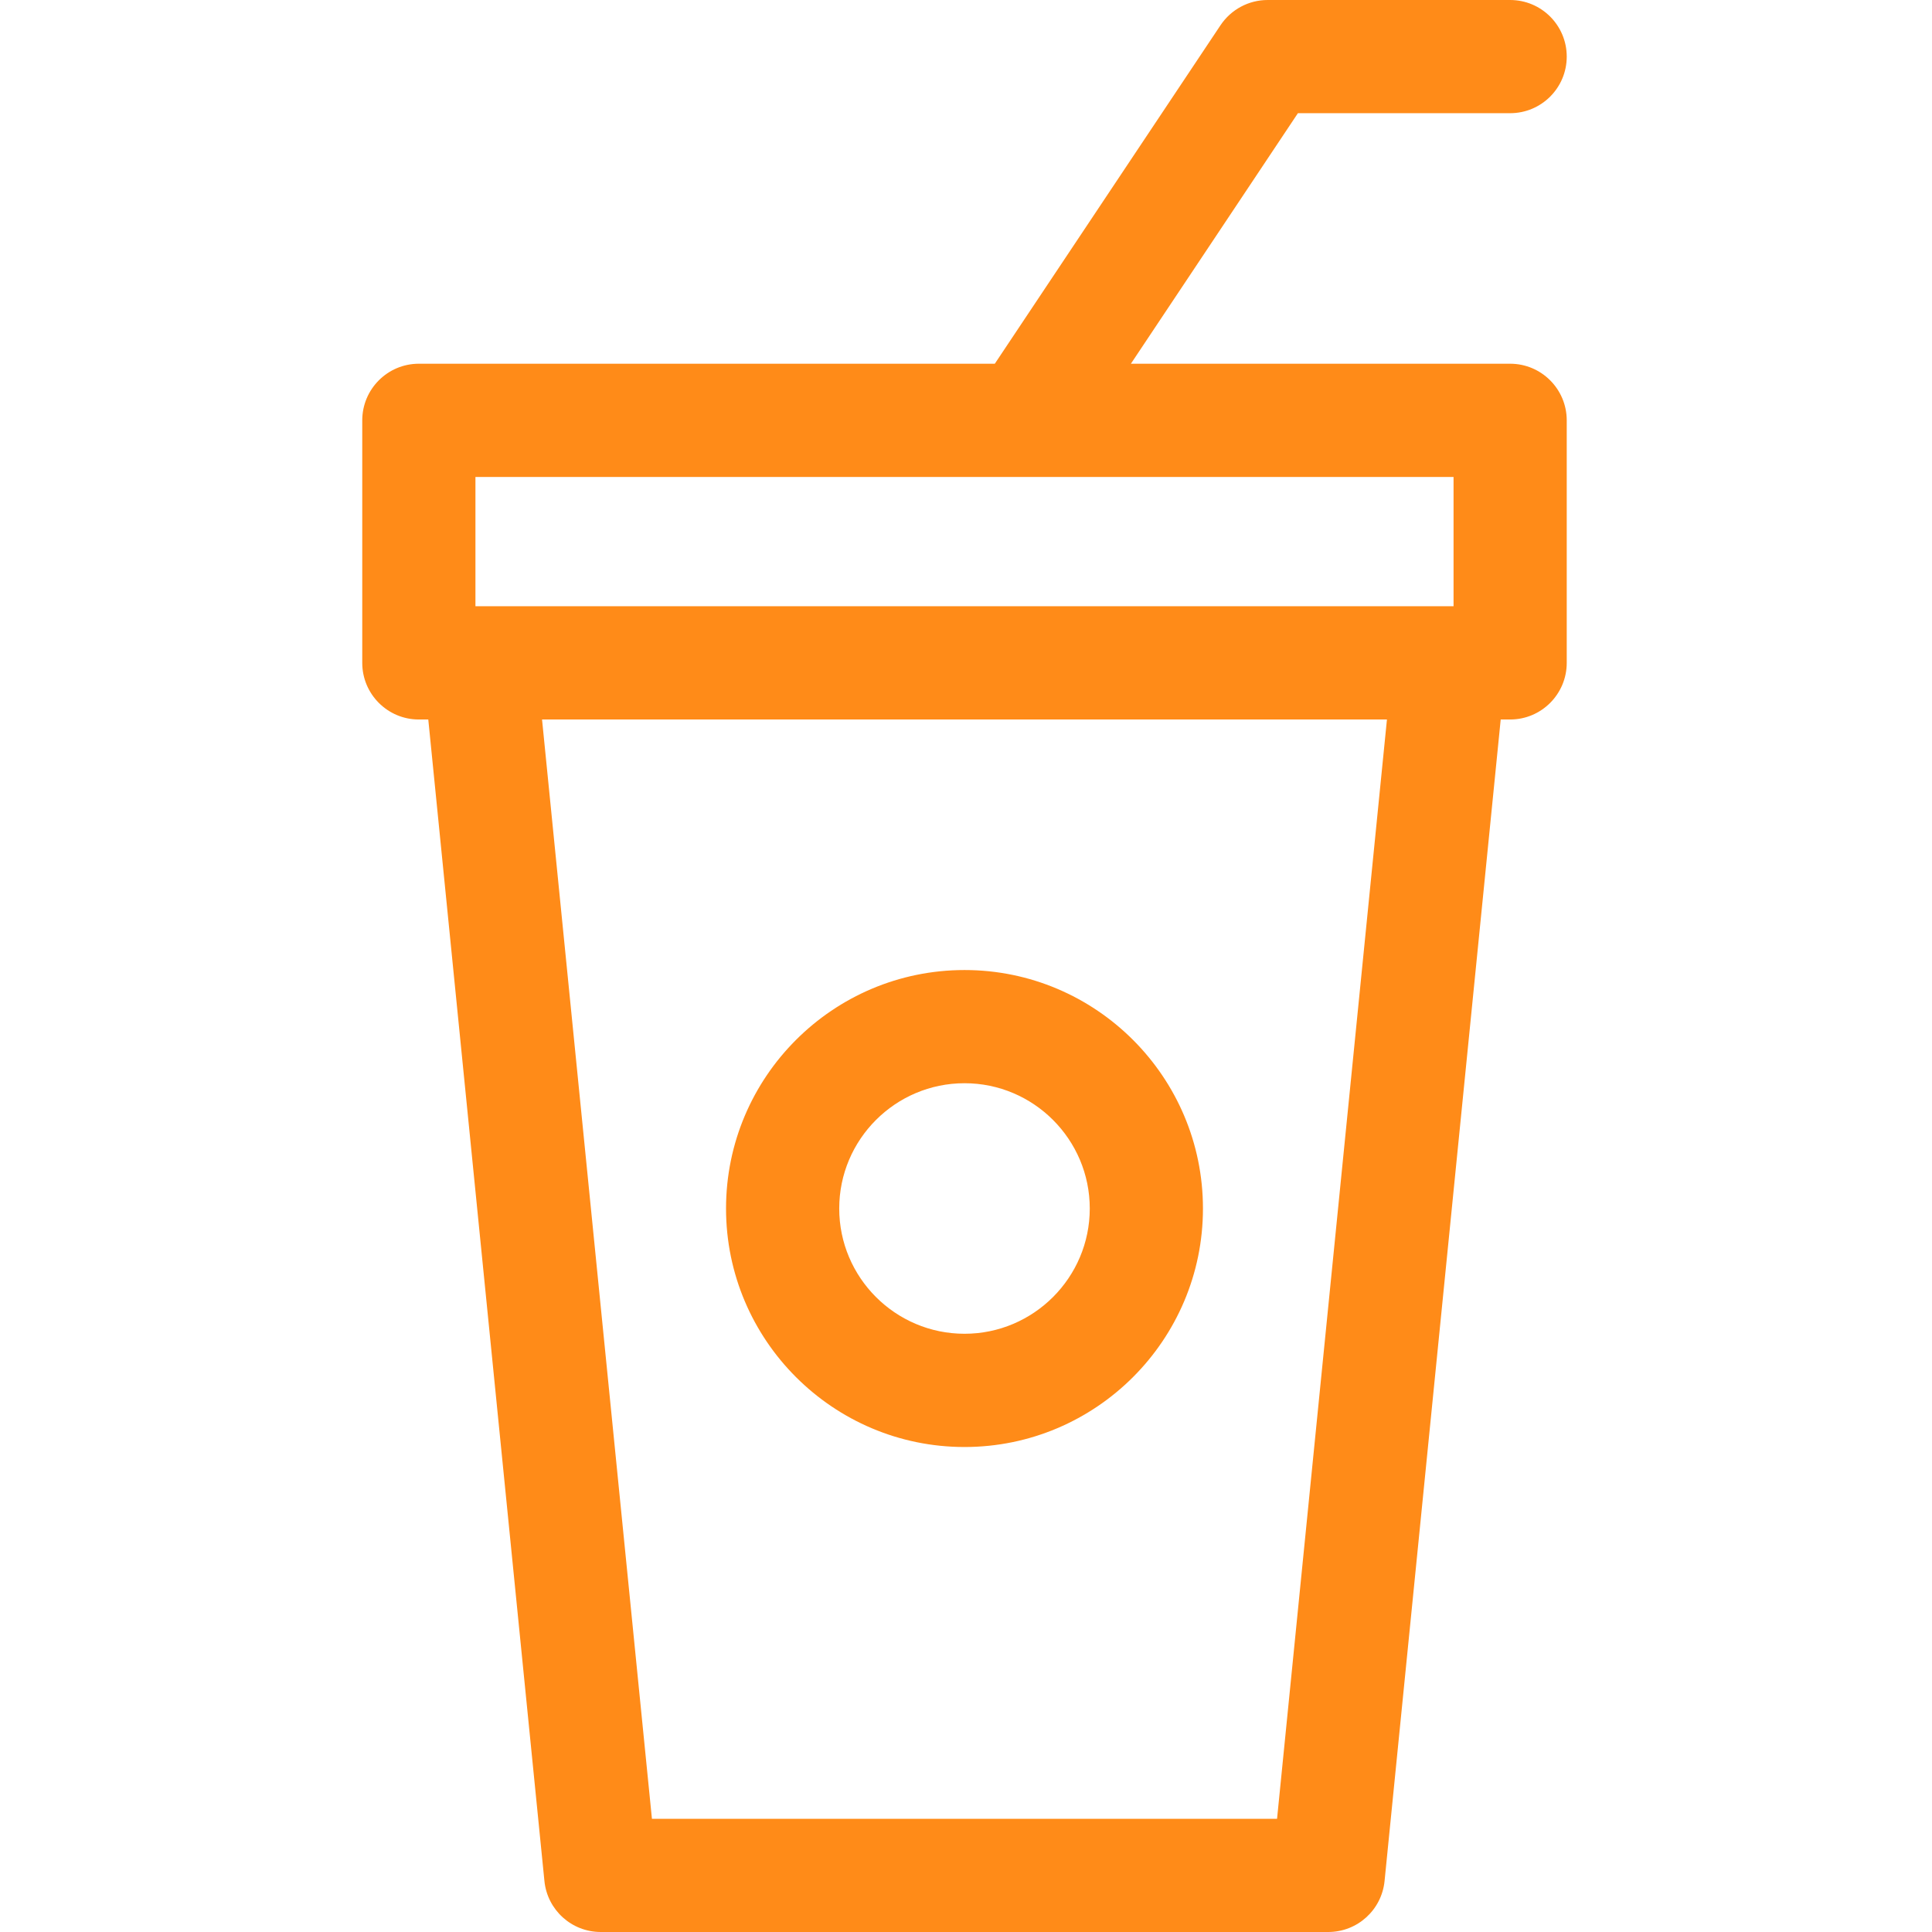 <svg width="34" height="34" viewBox="0 0 34 34" fill="none" xmlns="http://www.w3.org/2000/svg">
<path d="M26.576 6.401H19.902L22.841 1.992H26.576C27.126 1.992 27.572 1.546 27.572 0.996C27.572 0.446 27.126 0 26.576 0H22.308C21.975 0 21.664 0.167 21.479 0.444L17.507 6.401H7.371C6.821 6.401 6.375 6.848 6.375 7.398V11.665C6.375 12.215 6.821 12.662 7.371 12.662H7.537L9.581 33.103C9.632 33.612 10.06 34 10.572 34H23.375C23.887 34 24.315 33.612 24.366 33.103L26.41 12.662H26.576C27.126 12.662 27.572 12.215 27.572 11.665V7.398C27.572 6.848 27.126 6.401 26.576 6.401ZM8.367 8.394H25.58V10.669H8.367V8.394ZM22.474 32.008H11.473L9.539 12.662H24.408L22.474 32.008Z" fill="#FF8B18"/>
<path d="M16.974 25.465C19.288 25.465 21.17 23.582 21.17 21.268C21.17 18.953 19.288 17.071 16.974 17.071C14.659 17.071 12.777 18.953 12.777 21.268C12.777 23.582 14.659 25.465 16.974 25.465ZM16.974 19.063C18.189 19.063 19.178 20.052 19.178 21.268C19.178 22.483 18.189 23.472 16.974 23.472C15.758 23.472 14.769 22.483 14.769 21.268C14.769 20.052 15.758 19.063 16.974 19.063Z" fill="#FF8B18"/>
</svg>
